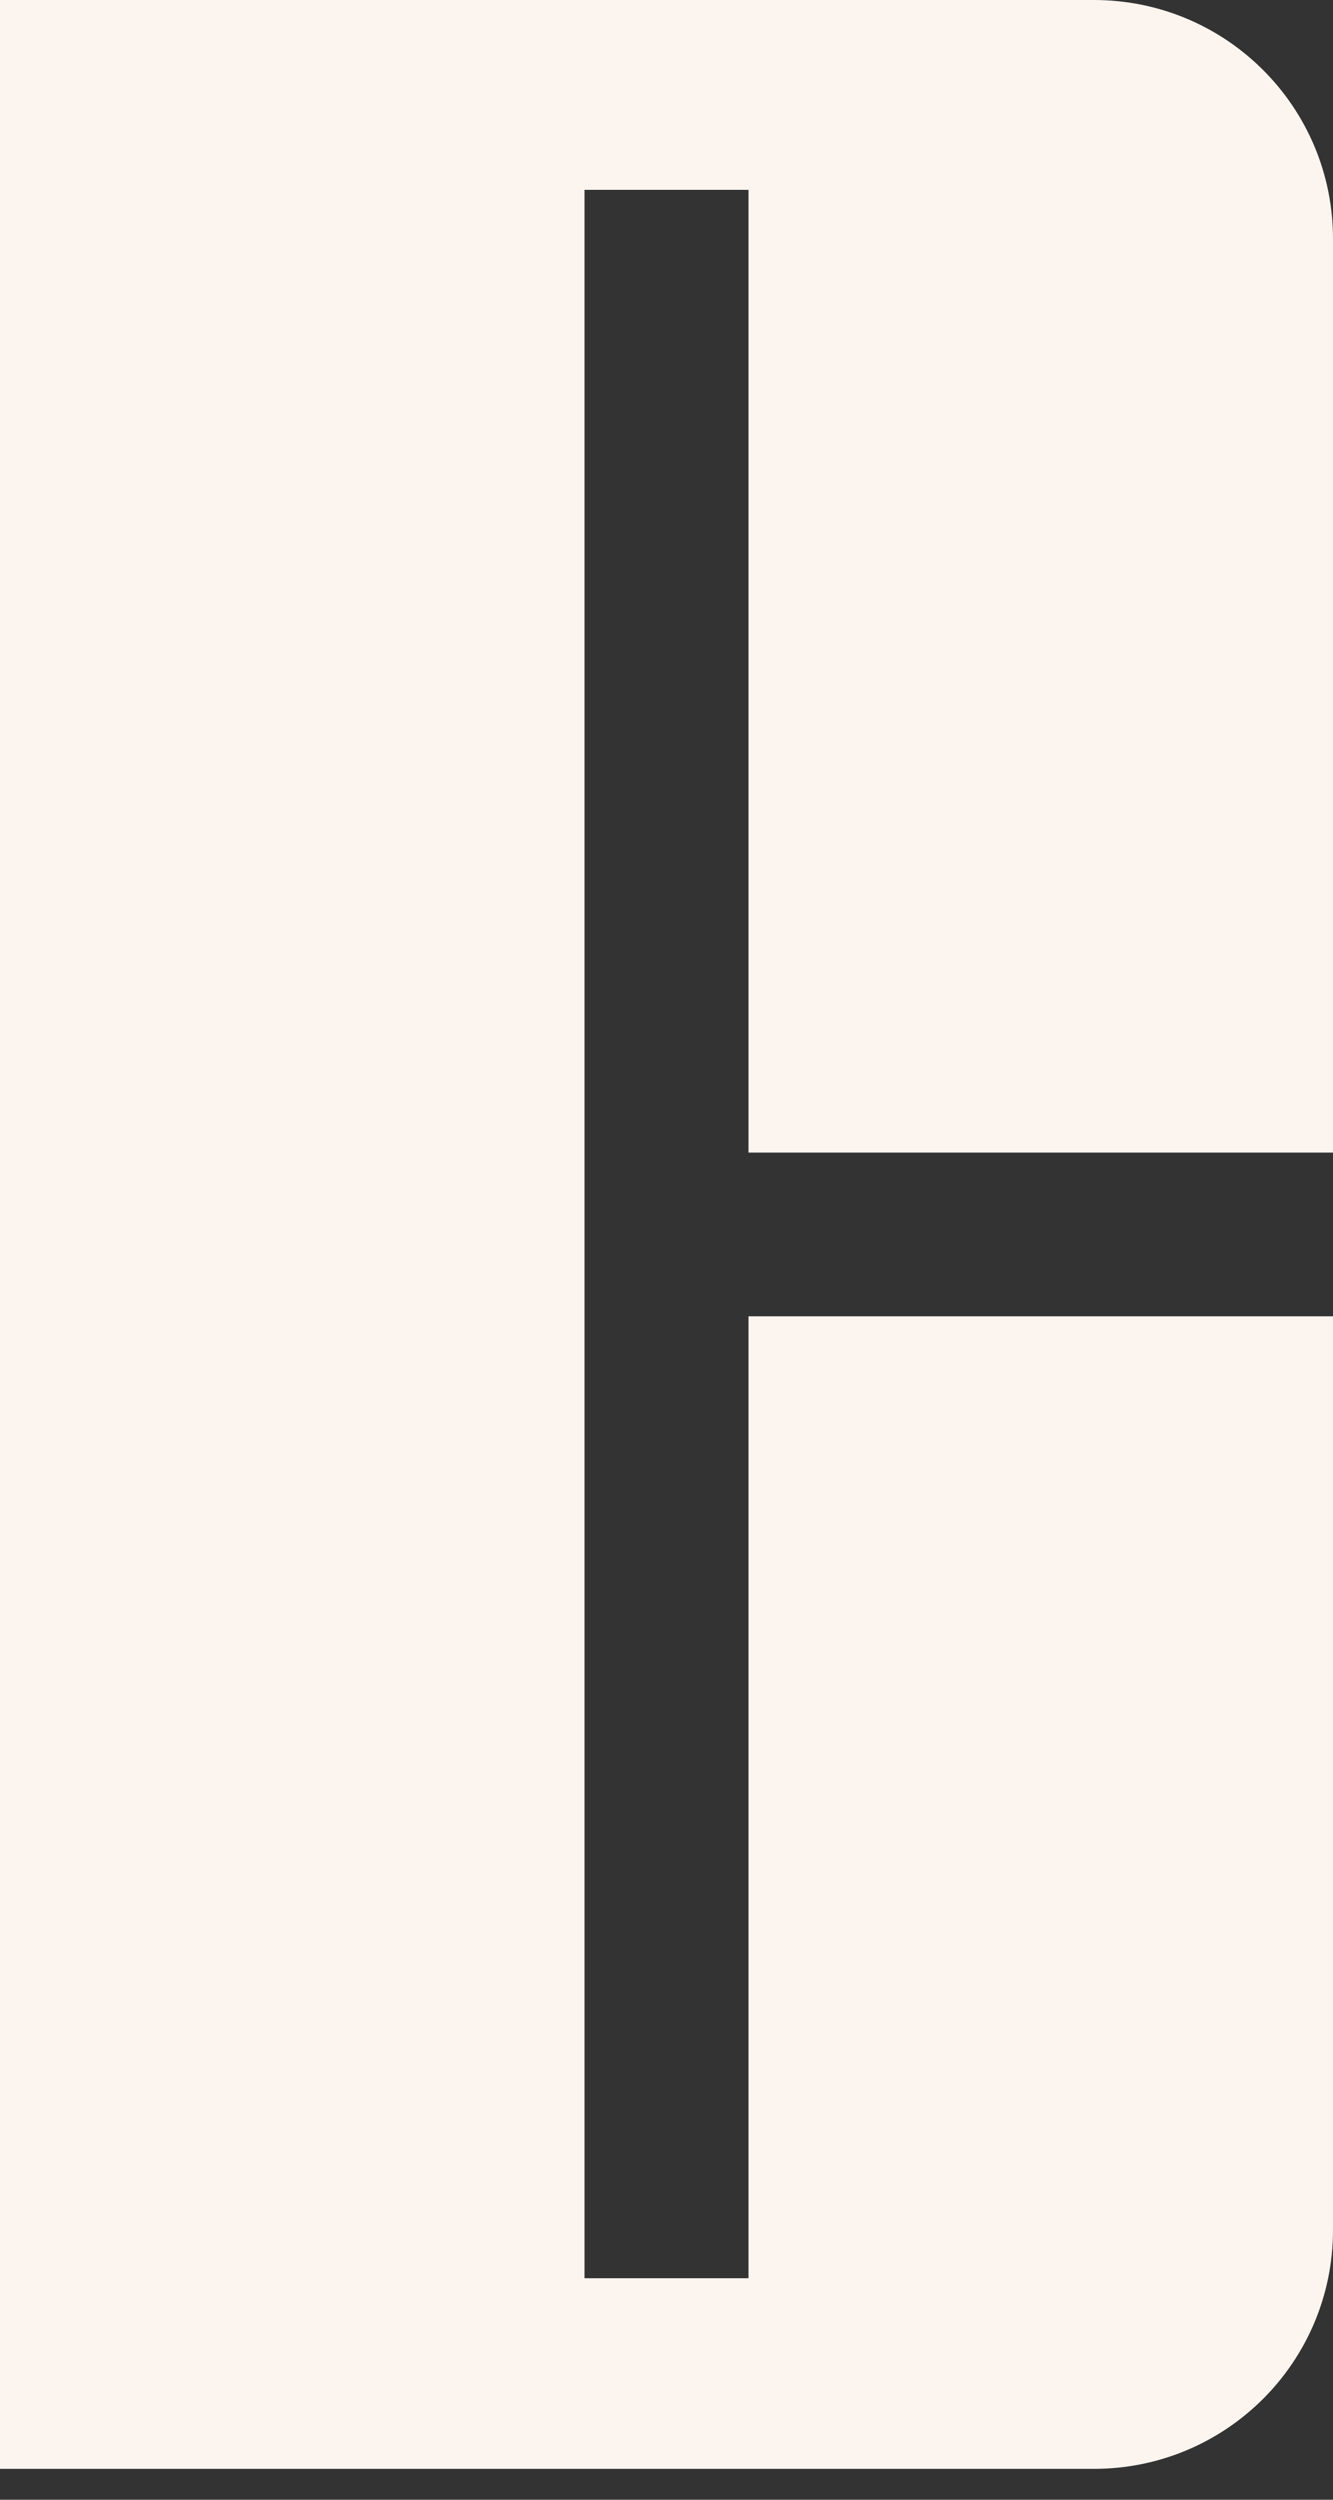 <svg width="40" height="75" viewBox="0 0 40 75" fill="none" xmlns="http://www.w3.org/2000/svg">
<rect x="0" y="0" width="40" height="75" fill="#333333" stroke="none"/>
<path d="M22.46 39.493V68.354H17.54V5.696H22.46V34.581H40V7.168C40 3.204 36.791 0 32.822 0H0V74.074H32.822C36.791 74.074 40 70.87 40 66.906V39.493H22.46Z" fill="#FBF4EF"/>
</svg>
